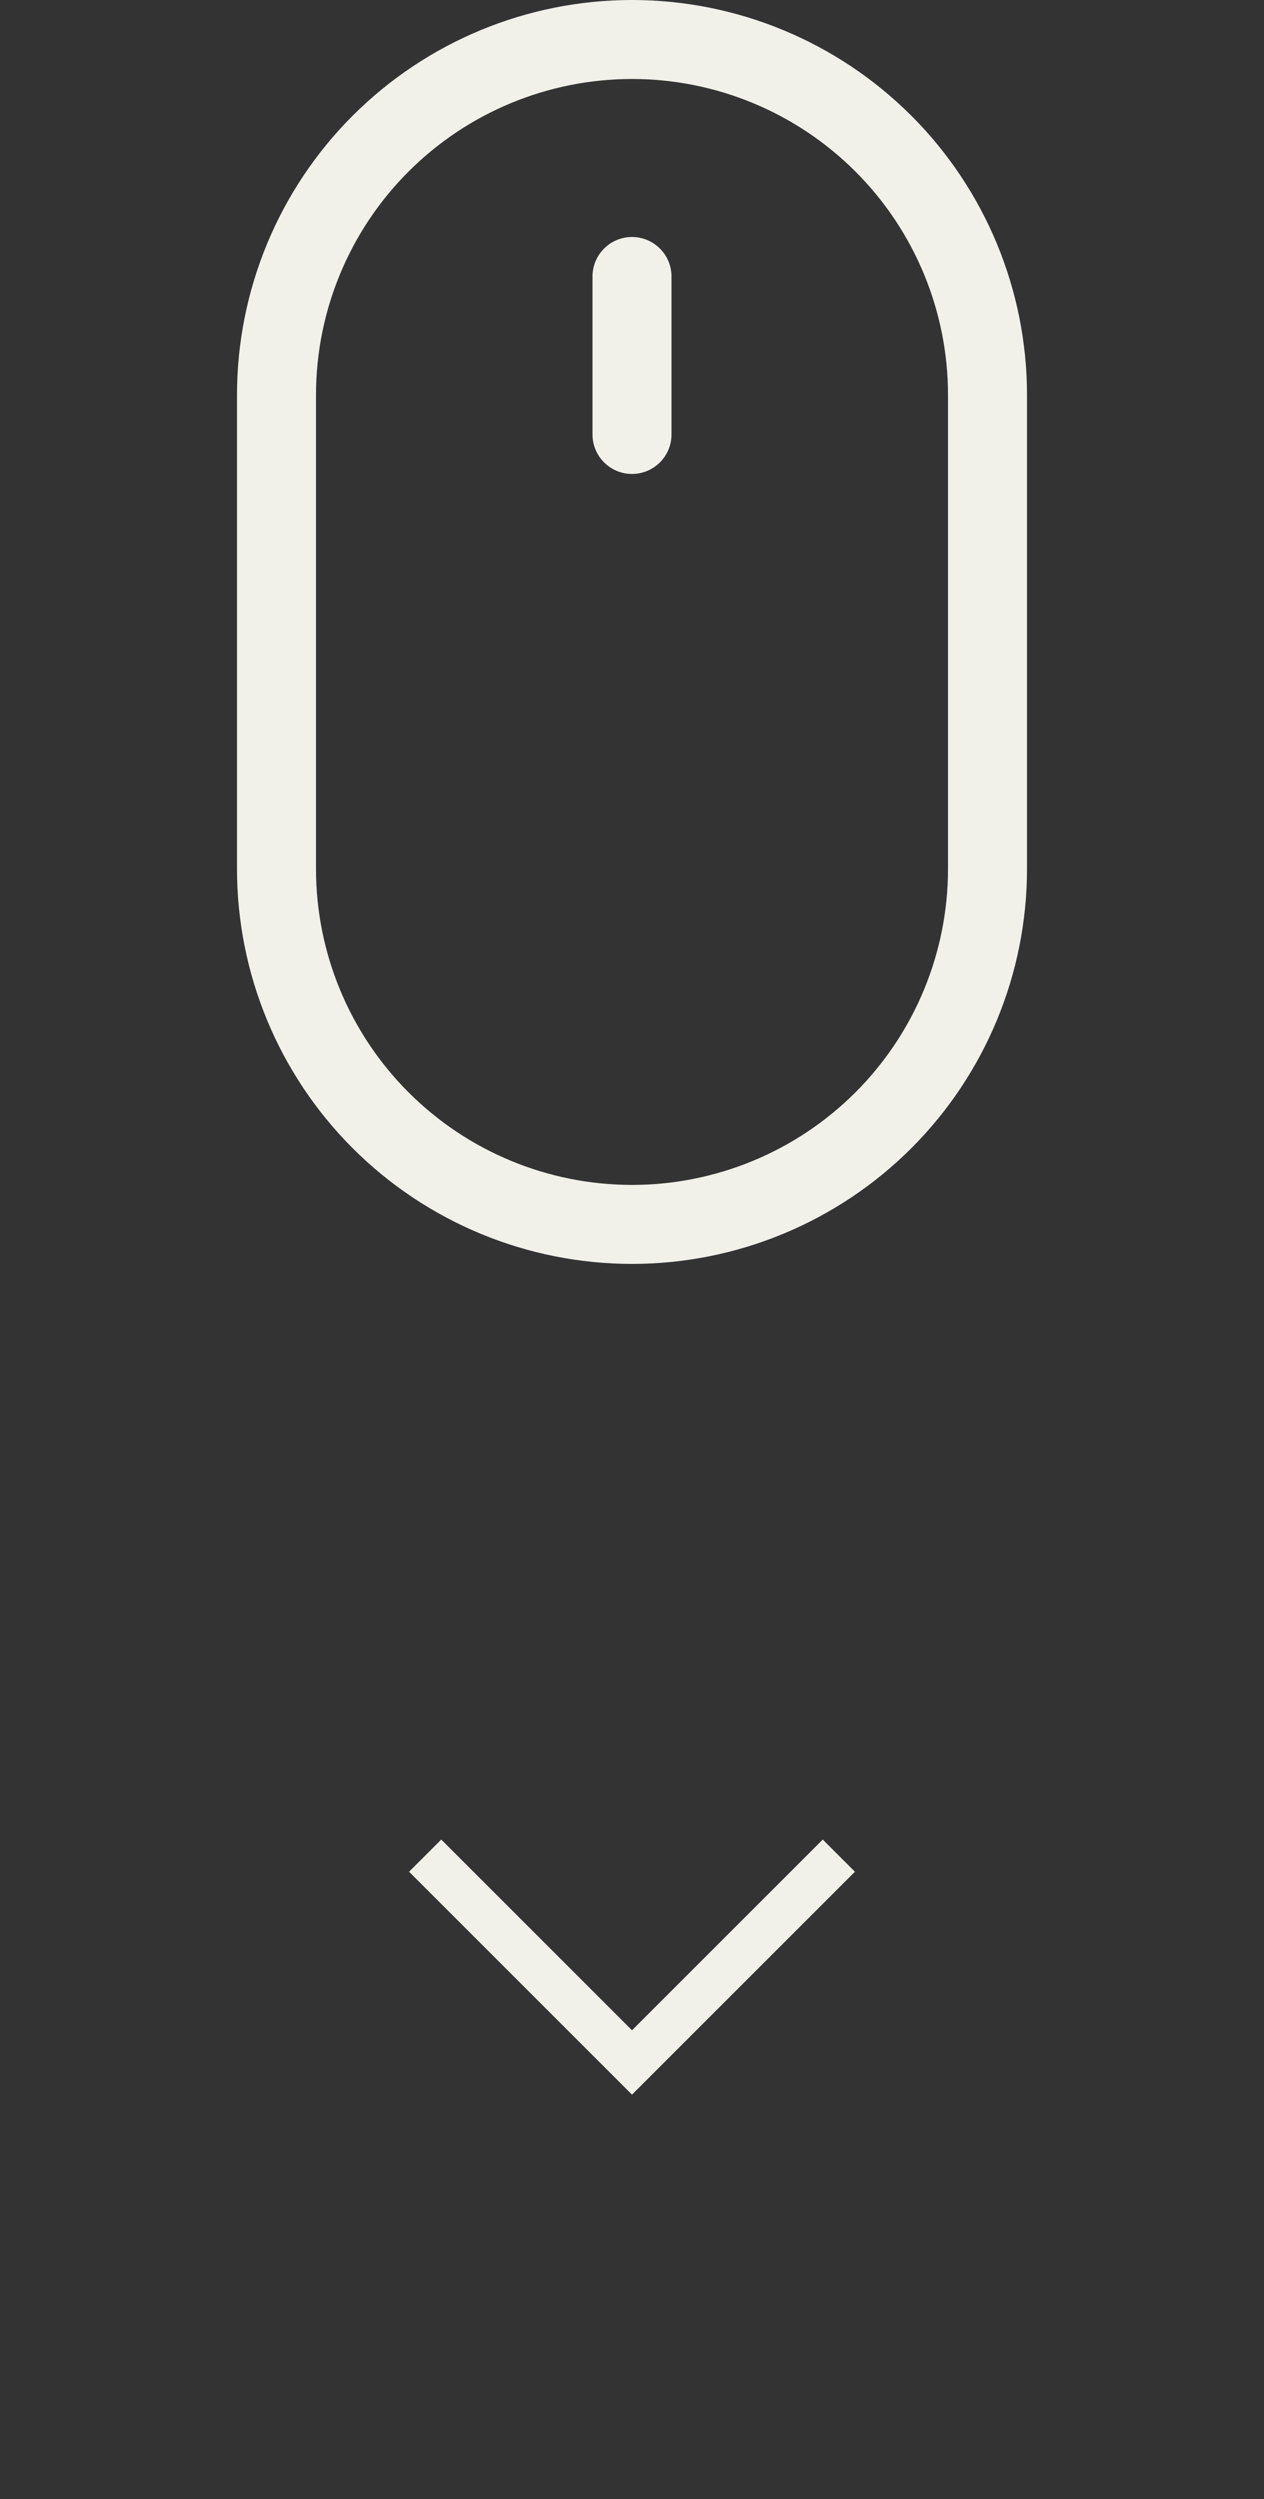 <svg width="44" height="87" viewBox="0 0 44 87" fill="none" xmlns="http://www.w3.org/2000/svg">
<rect x="0" y="0" width="44" height="87" fill="#333333" stroke="none"/>
<g clip-path="url(#clip0_45_10352)">
<path d="M22 8.25C22.365 8.25 22.714 8.395 22.972 8.653C23.23 8.911 23.375 9.26 23.375 9.625V15.125C23.375 15.49 23.23 15.839 22.972 16.097C22.714 16.355 22.365 16.5 22 16.5C21.635 16.5 21.286 16.355 21.028 16.097C20.77 15.839 20.625 15.49 20.625 15.125V9.625C20.625 9.26 20.77 8.911 21.028 8.653C21.286 8.395 21.635 8.25 22 8.25ZM33 30.25C33 33.167 31.841 35.965 29.778 38.028C27.715 40.091 24.917 41.25 22 41.25C19.083 41.25 16.285 40.091 14.222 38.028C12.159 35.965 11 33.167 11 30.25V13.75C11 10.833 12.159 8.035 14.222 5.972C16.285 3.909 19.083 2.75 22 2.75C24.917 2.75 27.715 3.909 29.778 5.972C31.841 8.035 33 10.833 33 13.75V30.25ZM22 0C18.353 0 14.856 1.449 12.277 4.027C9.699 6.606 8.25 10.103 8.25 13.75V30.25C8.25 33.897 9.699 37.394 12.277 39.973C14.856 42.551 18.353 44 22 44C25.647 44 29.144 42.551 31.723 39.973C34.301 37.394 35.75 33.897 35.75 30.25V13.75C35.75 10.103 34.301 6.606 31.723 4.027C29.144 1.449 25.647 0 22 0V0Z" fill="#F1F1EA"/>
</g>
<path d="M22 72.92L14.24 65.16L15.36 64.04L22 70.68L28.64 64.04L29.76 65.16L22 72.92Z" fill="#F1F1EA"/>
<defs>
<clipPath id="clip0_45_10352">
<rect width="44" height="44" fill="white"/>
</clipPath>
</defs>
</svg>
